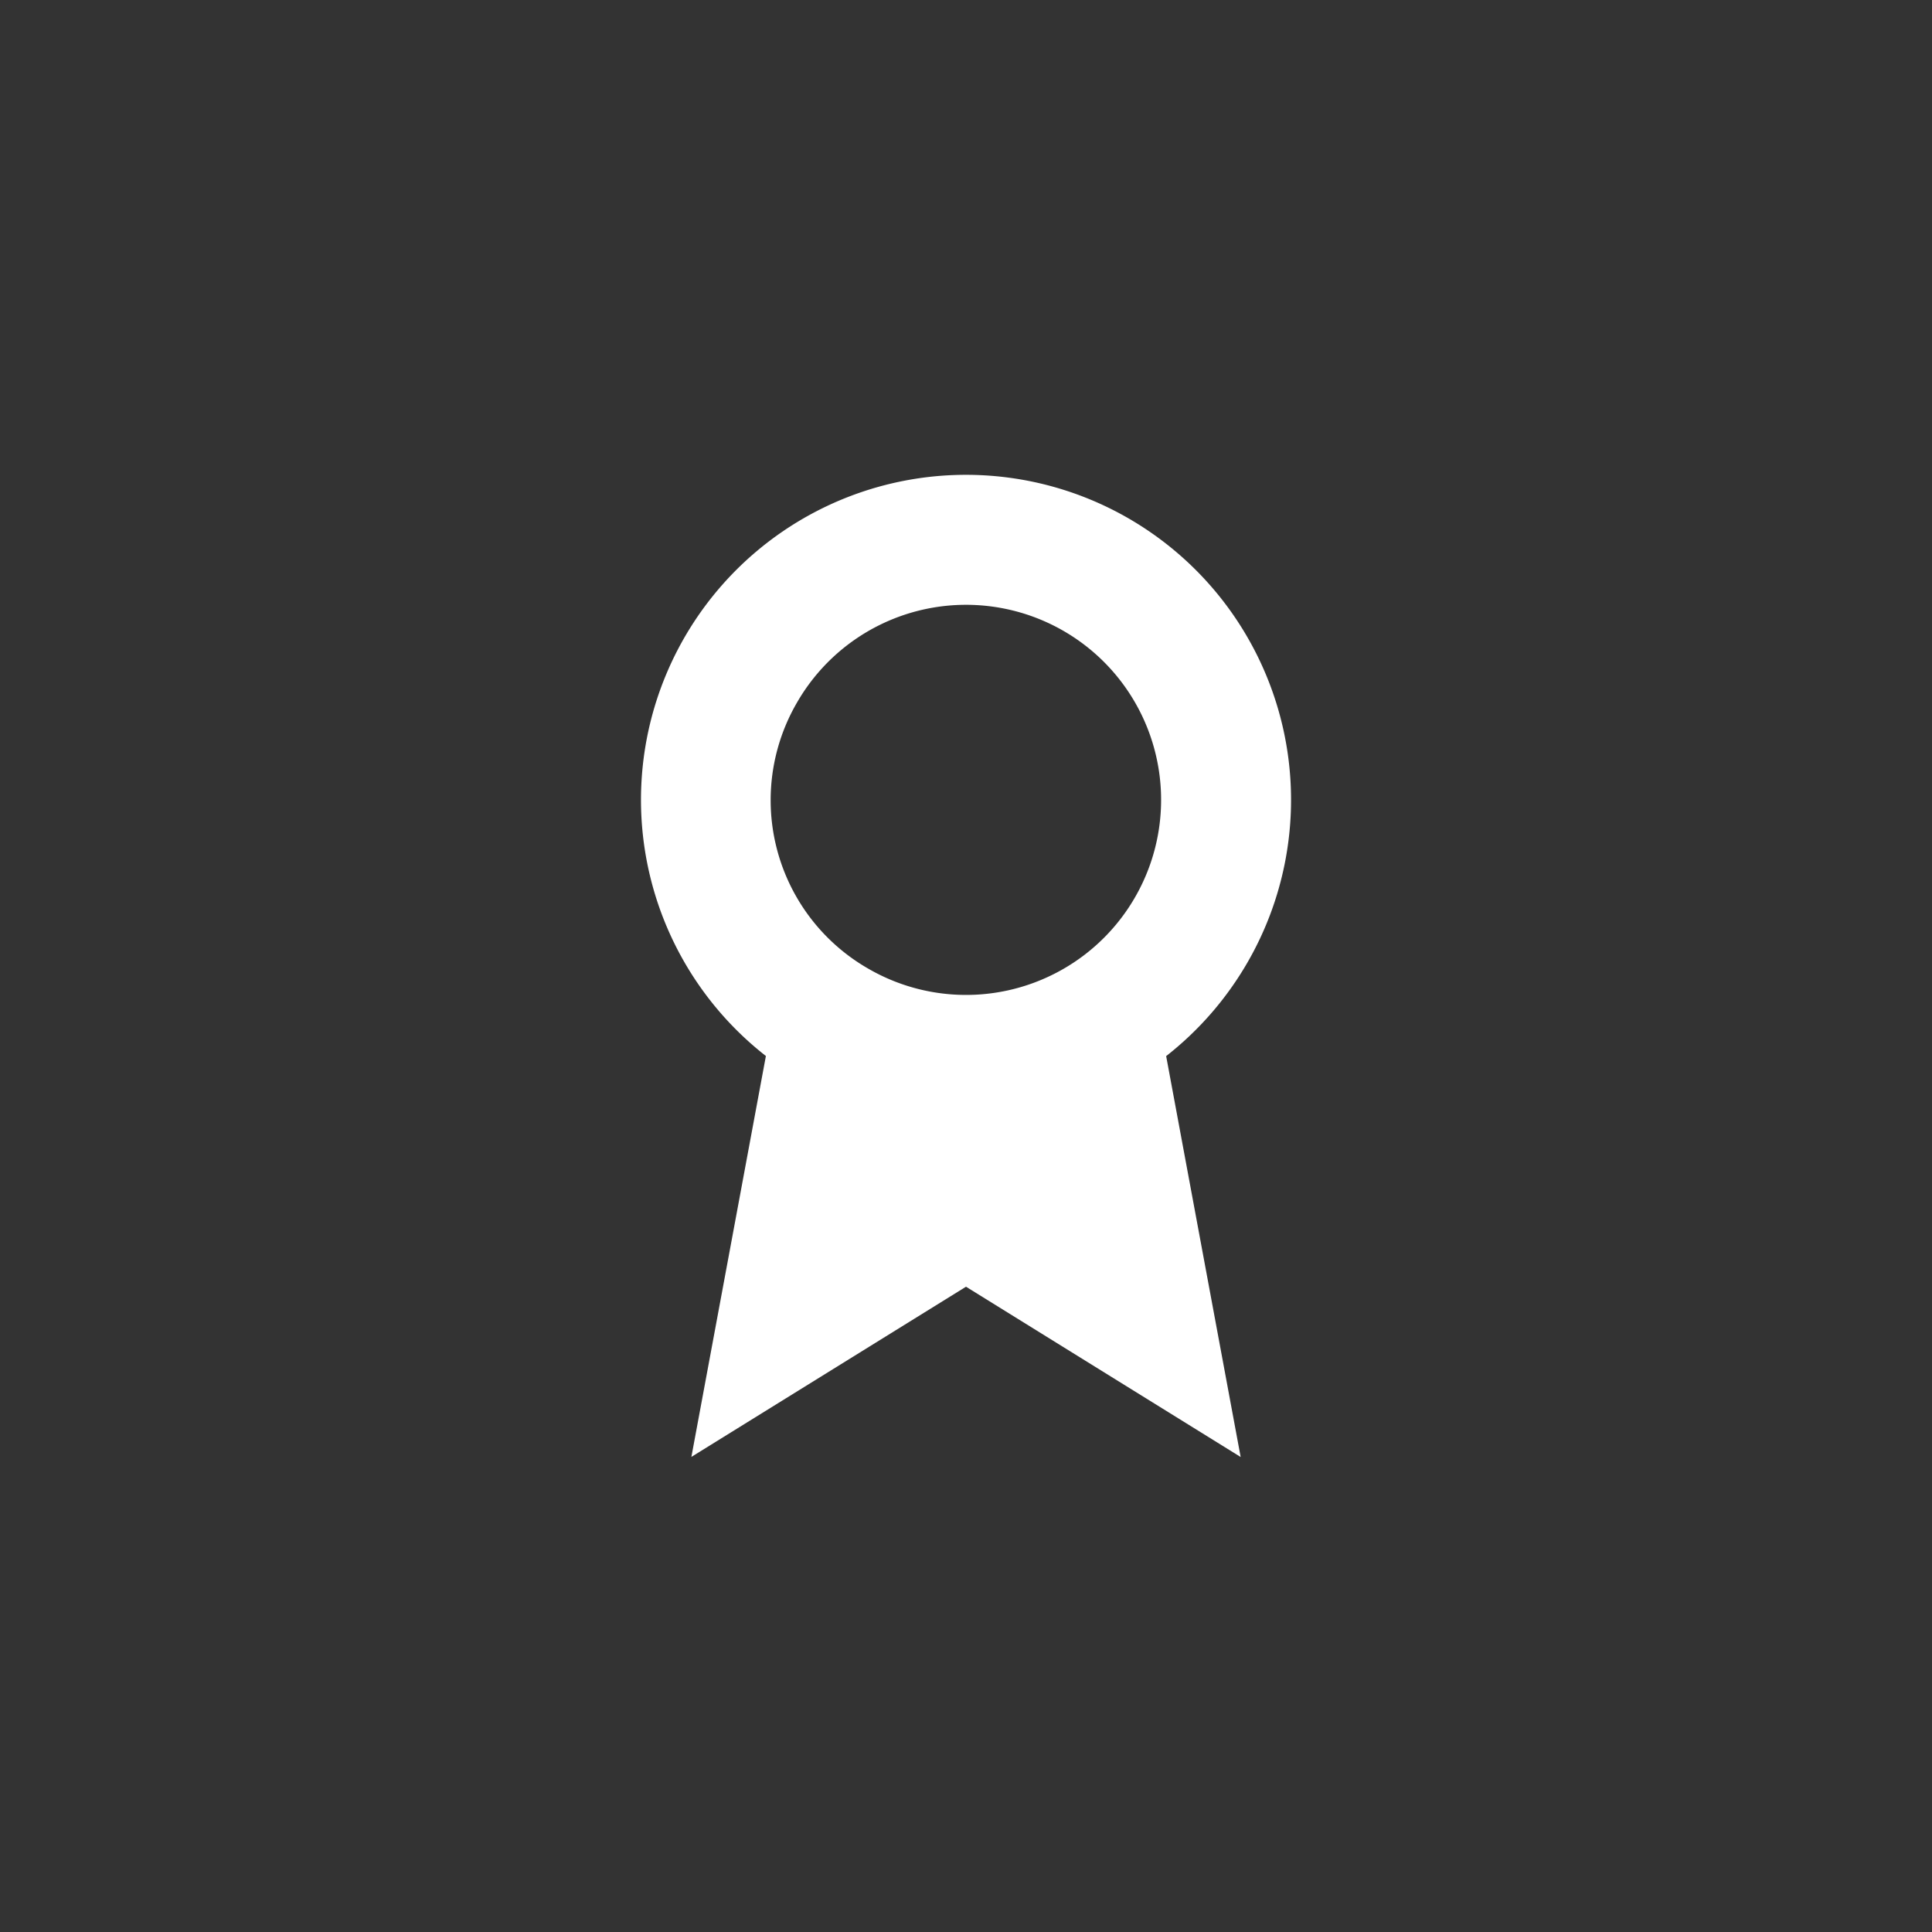 <svg id="How_It_Works_1:_Join" data-name="How It Works — 1: Join" xmlns="http://www.w3.org/2000/svg" viewBox="0 0 800 800"><rect x="0" y="0" width="800" height="800" fill="#333333" stroke="none"/><defs><style>.cls-1{fill:none;}.cls-2{fill:#fff;}</style></defs><title>procoach</title><path class="cls-1" d="M359.62,401.16a80.78,80.78,0,1,0-29.56-110.31A80.72,80.72,0,0,0,359.62,401.16Z"/><path class="cls-2" d="M516.56,398.52A134.6,134.6,0,0,0,332.64,214.68h0a134.61,134.61,0,0,0-15.5,222.59l-30.85,166L400,532.8l113.73,70.51-30.85-166A134.83,134.83,0,0,0,516.56,398.52ZM330.06,290.84a80.77,80.77,0,1,1,29.56,110.31A80.4,80.4,0,0,1,330.06,290.84Z"/></svg>